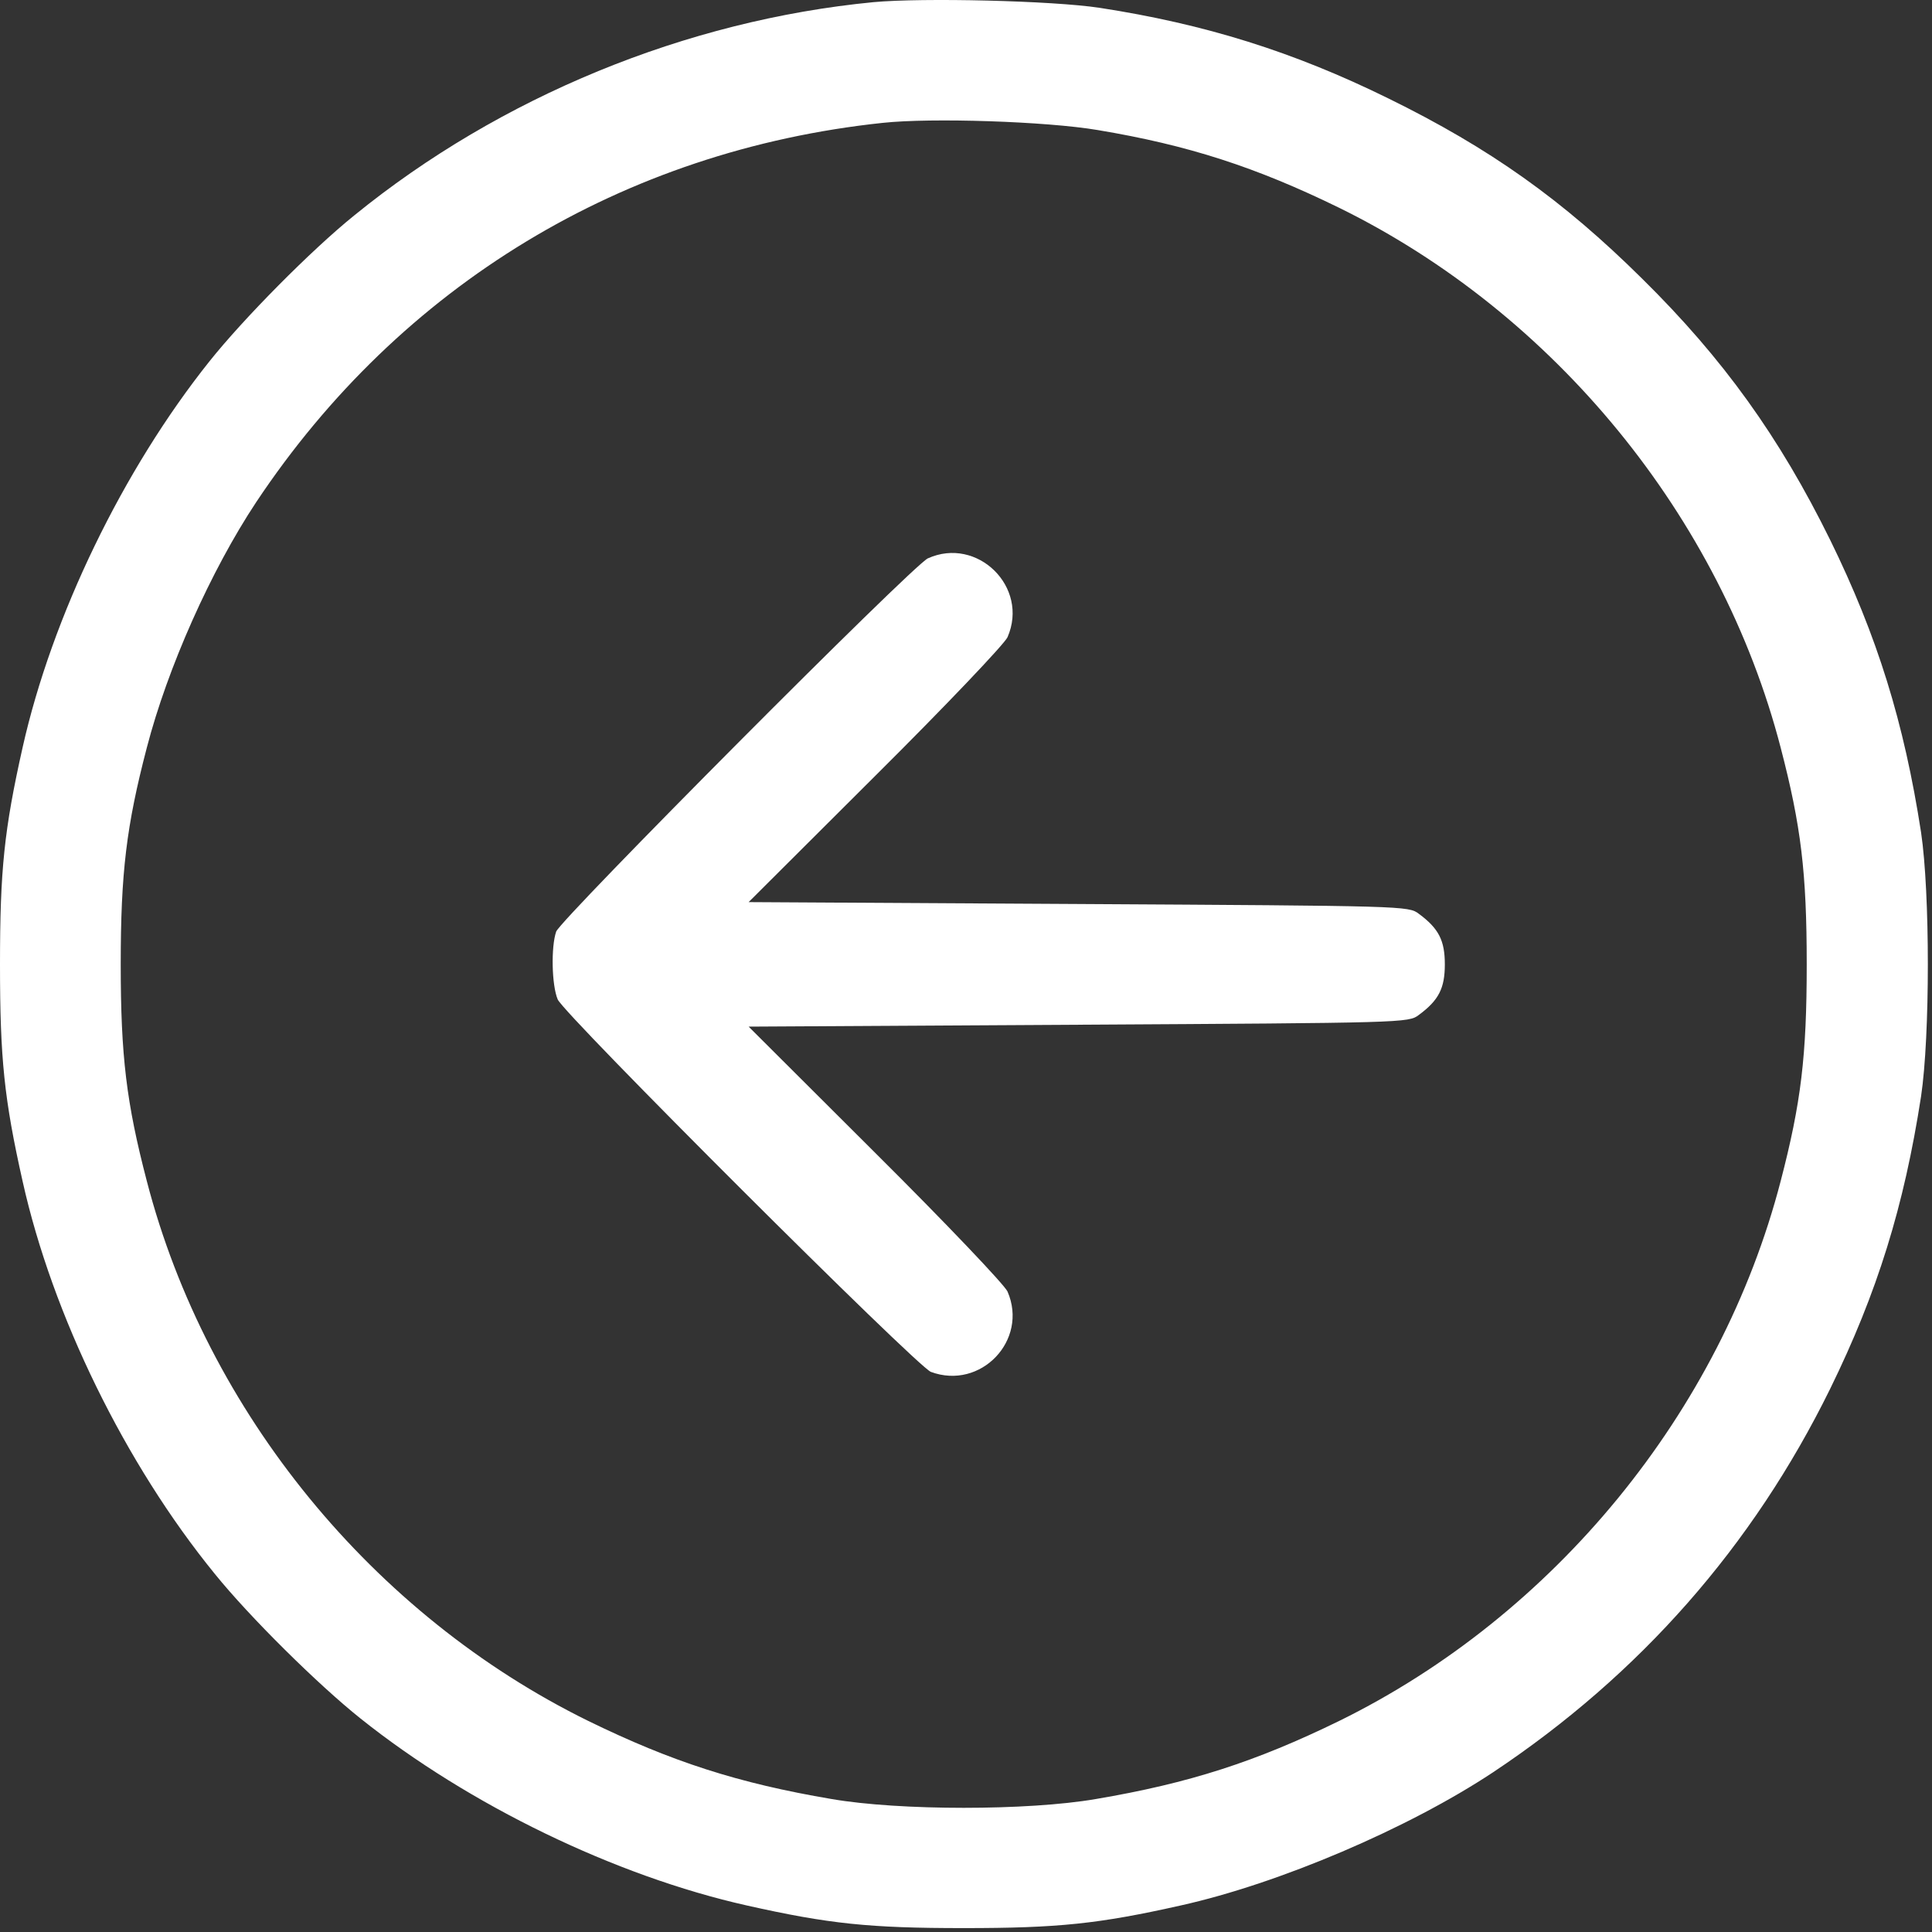 <svg width="45" height="45" viewBox="0 0 45 45" fill="none" xmlns="http://www.w3.org/2000/svg">
<rect x="0" y="0" width="45" height="45" fill="#333333" stroke="none"/>
<g clip-path="url(#clip0_1148_976)">
<path d="M20.347 0.05C15.979 0.472 11.646 2.256 8.253 5.016C7.251 5.824 5.669 7.424 4.878 8.417C2.865 10.94 1.213 14.35 0.527 17.408C0.097 19.324 0 20.265 0 22.462C0 24.659 0.097 25.6 0.527 27.516C1.222 30.636 2.918 34.099 5.001 36.656C5.81 37.658 7.409 39.24 8.402 40.031C10.925 42.044 14.335 43.696 17.394 44.382C19.31 44.812 20.25 44.909 22.447 44.909C24.645 44.909 25.585 44.812 27.501 44.382C29.795 43.872 32.801 42.589 34.778 41.279C38.197 39.003 40.825 36.015 42.627 32.35C43.726 30.108 44.35 28.096 44.745 25.538C44.956 24.123 44.956 20.801 44.745 19.386C44.35 16.828 43.726 14.815 42.627 12.574C41.449 10.184 40.14 8.355 38.25 6.492C36.395 4.655 34.699 3.451 32.335 2.291C30.12 1.201 28.064 0.56 25.611 0.182C24.504 0.015 21.498 -0.056 20.347 0.05ZM25.567 3.029C27.677 3.381 29.25 3.891 31.192 4.84C36.202 7.301 40.078 12.029 41.476 17.417C41.95 19.236 42.082 20.326 42.082 22.462C42.082 24.598 41.95 25.688 41.476 27.507C40.078 32.895 36.202 37.623 31.192 40.084C29.25 41.033 27.703 41.534 25.523 41.903C23.941 42.176 20.953 42.176 19.371 41.903C17.191 41.534 15.645 41.033 13.702 40.084C8.692 37.623 4.816 32.895 3.419 27.507C2.944 25.688 2.812 24.598 2.812 22.462C2.812 20.326 2.944 19.236 3.419 17.417C3.902 15.554 4.913 13.286 5.968 11.695C9.325 6.65 14.511 3.504 20.558 2.862C21.691 2.739 24.372 2.827 25.567 3.029Z" fill="white"/>
<path d="M21.612 13.005C21.252 13.172 13.078 21.39 12.955 21.697C12.832 22.049 12.849 22.945 12.99 23.279C13.148 23.64 21.357 31.831 21.682 31.954C22.843 32.385 23.959 31.216 23.467 30.082C23.396 29.924 22.025 28.483 20.39 26.857L17.437 23.912L25.119 23.868C32.713 23.824 32.809 23.824 33.047 23.64C33.513 23.297 33.653 23.016 33.653 22.462C33.653 21.908 33.513 21.627 33.047 21.284C32.809 21.1 32.713 21.1 25.119 21.056L17.437 21.012L20.39 18.067C22.025 16.442 23.396 15 23.467 14.842C23.976 13.673 22.763 12.486 21.612 13.005Z" fill="white"/>
</g>
<defs>
<clipPath id="clip0_1148_976">
<rect width="45" height="45" fill="white"/>
</clipPath>
</defs>
</svg>
